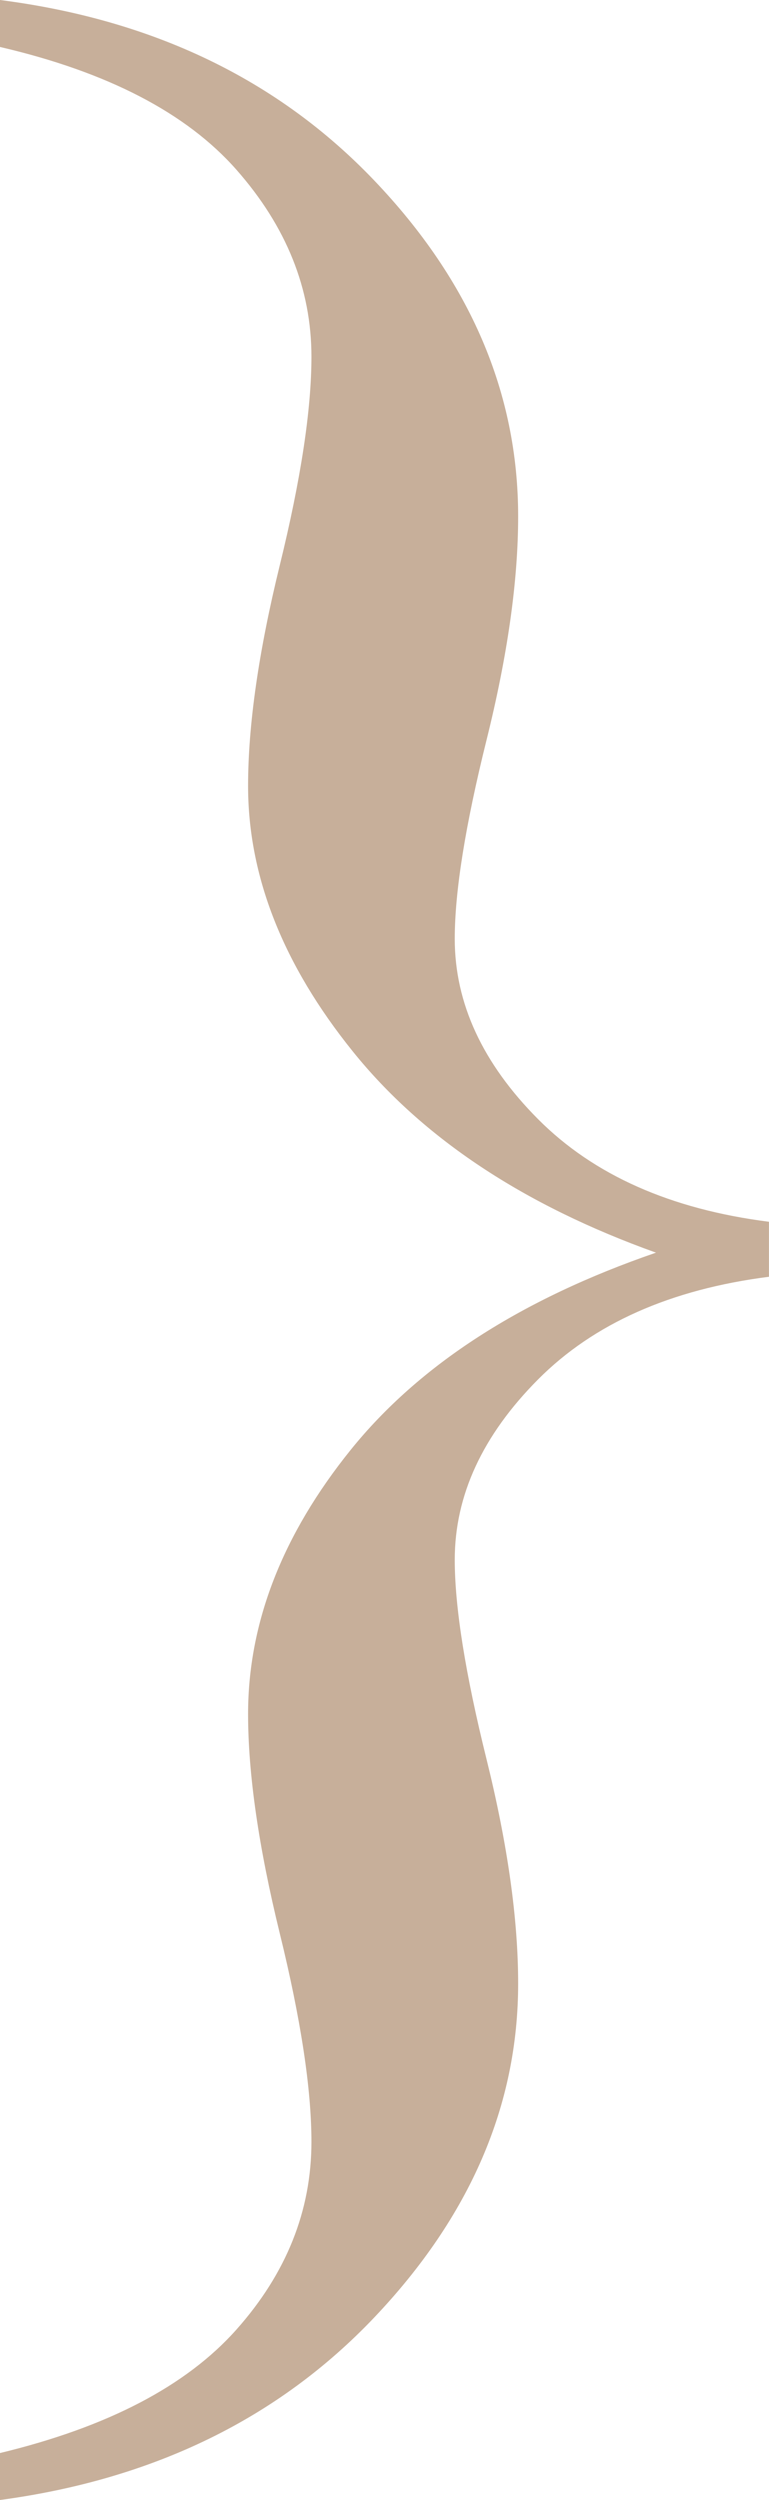 <?xml version="1.0" encoding="utf-8"?>
<!DOCTYPE svg PUBLIC "-//W3C//DTD SVG 1.1//EN" "http://www.w3.org/Graphics/SVG/1.1/DTD/svg11.dtd">
<svg version="1.1" xmlns="http://www.w3.org/2000/svg" viewBox="0 0 20 65">
<g>
	<path fill="#C7AF9A" d="M0,1.221V0c3.99,0.512,7.234,2.075,9.731,4.69c2.497,2.615,3.745,5.527,3.745,8.735
		c0,1.673-0.274,3.615-0.824,5.823c-0.549,2.209-0.825,3.929-0.825,5.161c0,1.674,0.723,3.238,2.168,4.69
		c1.446,1.453,3.447,2.342,6.004,2.667v1.43c-2.557,0.326-4.558,1.215-6.004,2.668c-1.445,1.453-2.168,3.016-2.168,4.69
		c0,1.232,0.275,2.958,0.825,5.179c0.55,2.22,0.824,4.167,0.824,5.84c0,3.162-1.249,6.056-3.745,8.684
		C7.234,62.884,3.99,64.464,0,65v-1.221c2.796-0.674,4.845-1.744,6.147-3.208S8.1,57.479,8.1,55.689c0-1.373-0.274-3.18-0.824-5.422
		c-0.55-2.244-0.824-4.145-0.824-5.702c0-2.371,0.89-4.661,2.67-6.87c1.78-2.208,4.426-3.917,7.939-5.126
		c-3.44-1.232-6.069-2.976-7.885-5.231c-1.816-2.254-2.724-4.556-2.724-6.904c0-1.581,0.274-3.493,0.824-5.736
		C7.826,12.455,8.1,10.648,8.1,9.276c0-1.767-0.651-3.388-1.953-4.865C4.845,2.935,2.796,1.872,0,1.221z"/>
</g>
</svg>
